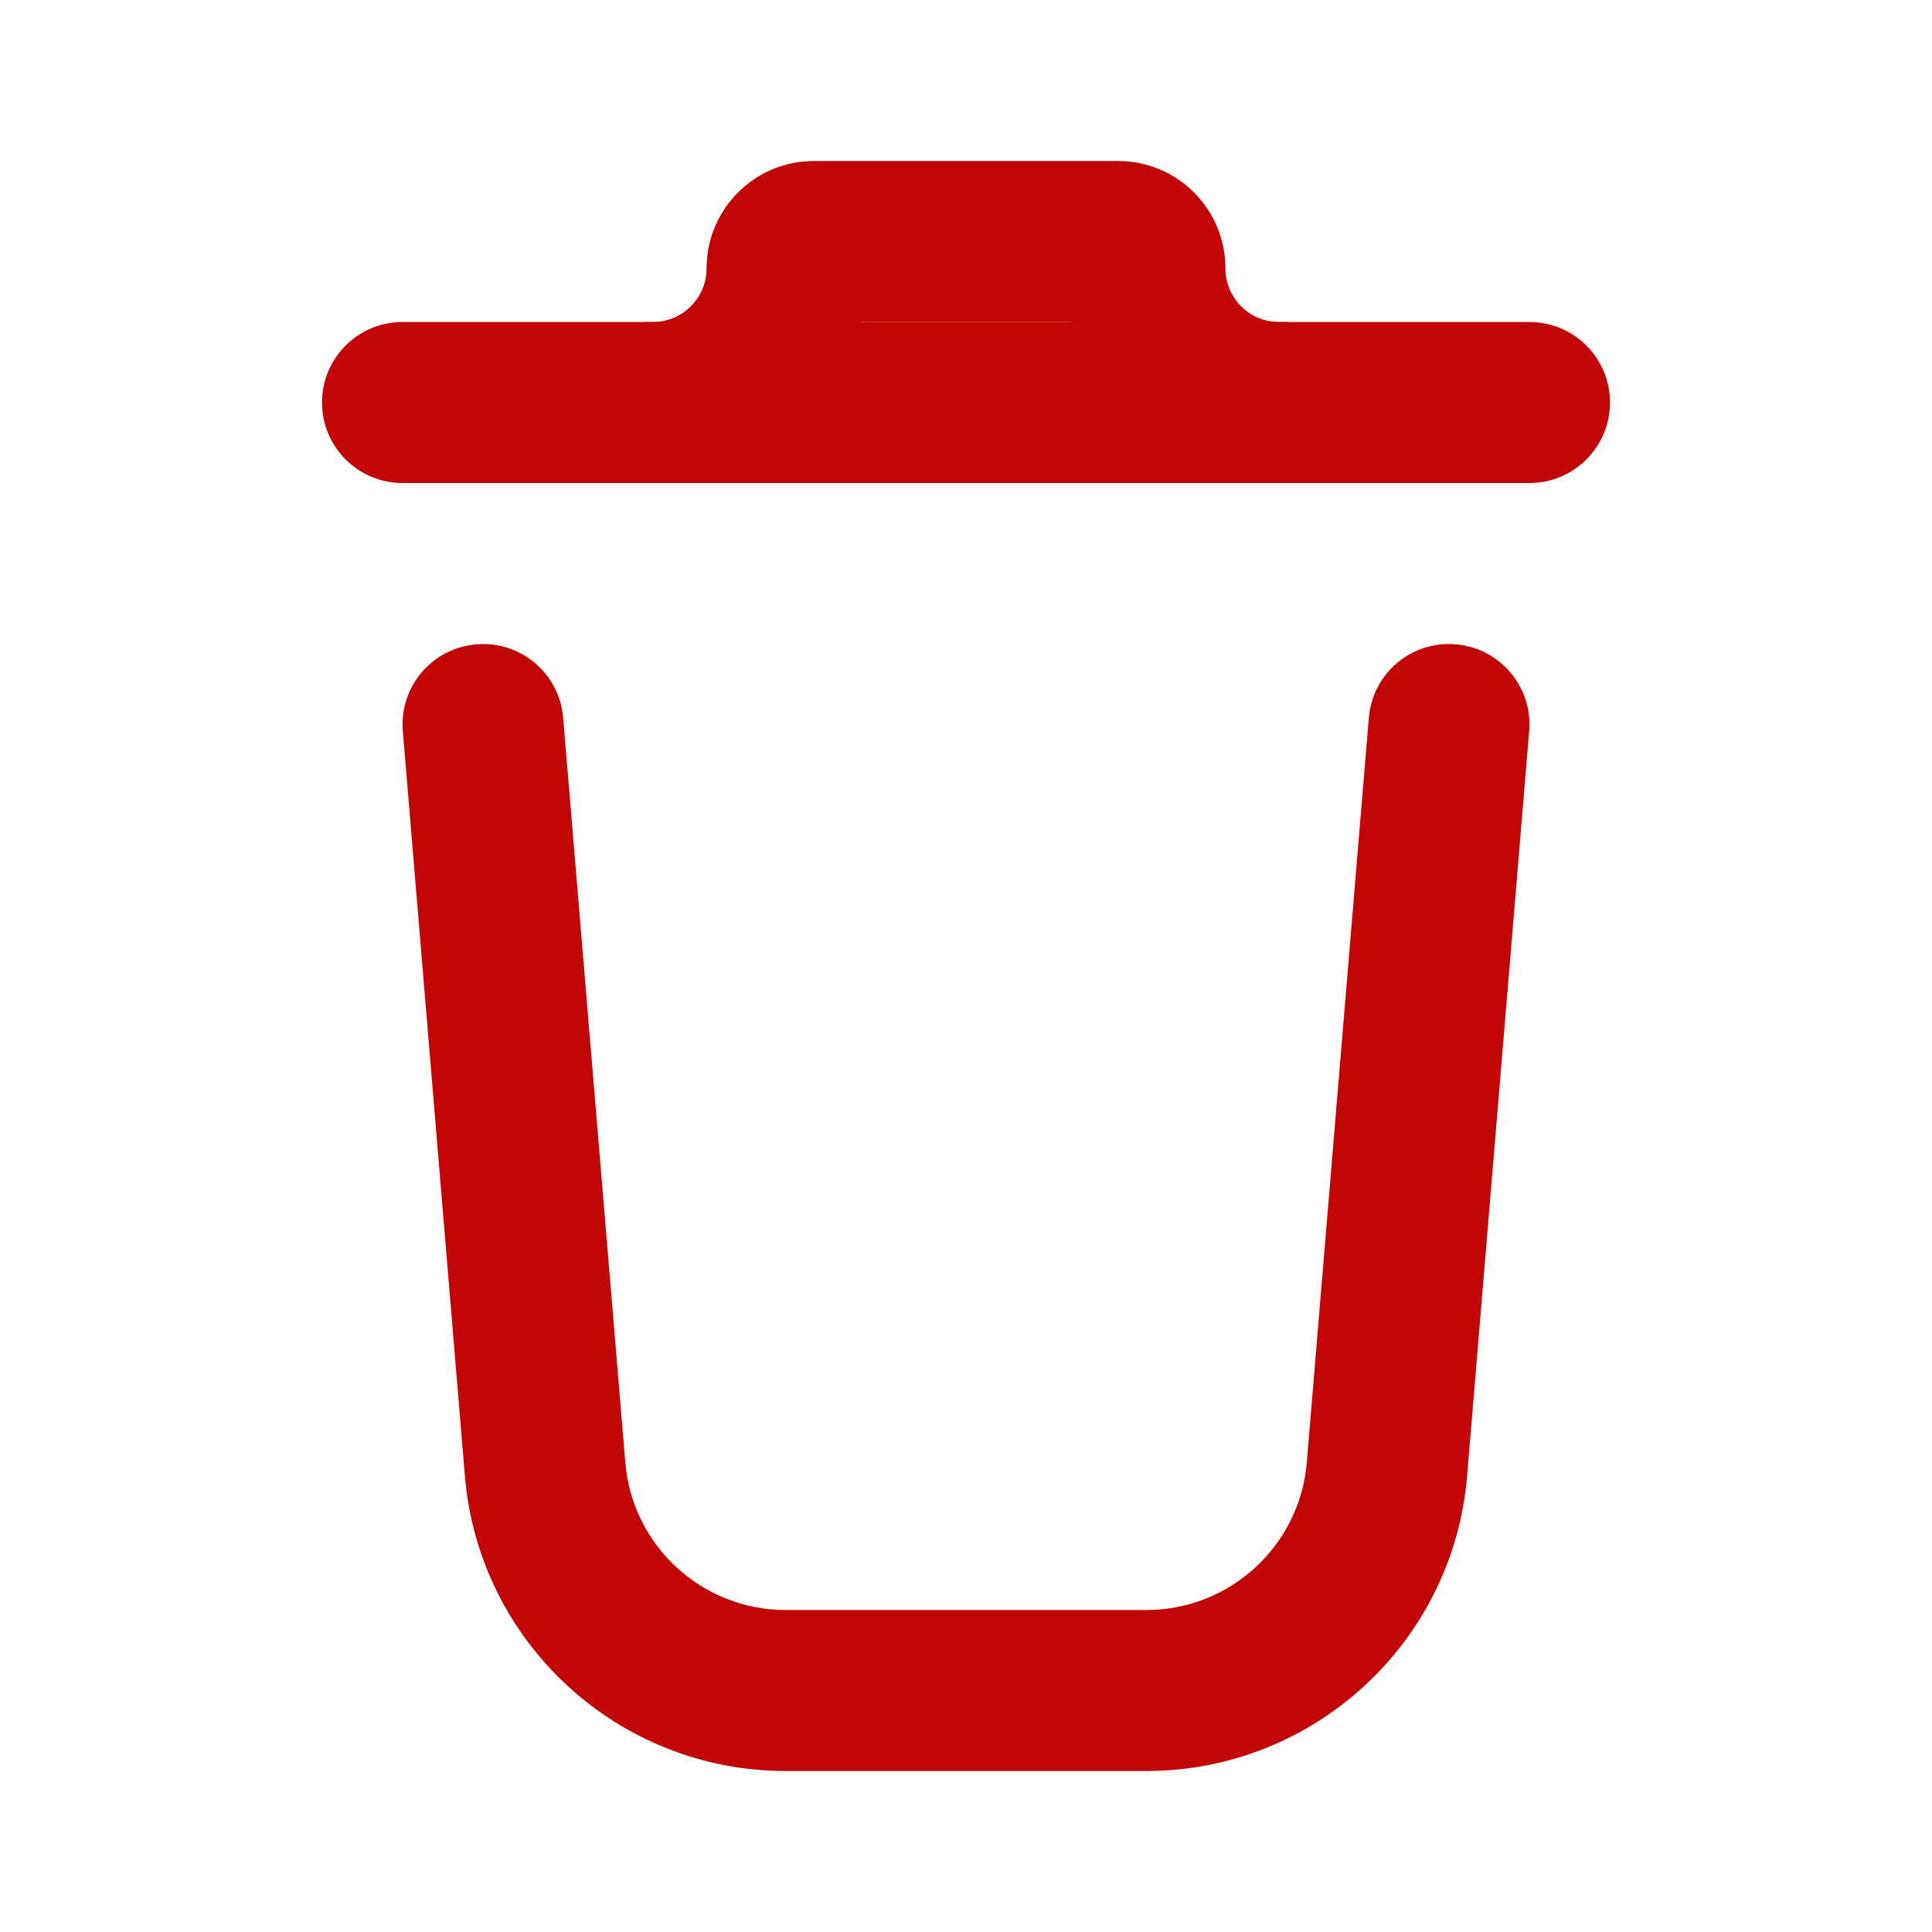 <svg width="18" height="18" viewBox="0 0 18 18" fill="none" xmlns="http://www.w3.org/2000/svg">
<path fill-rule="evenodd" clip-rule="evenodd" d="M3 3.75C3 3.336 3.336 3 3.75 3H14.25C14.664 3 15 3.336 15 3.75C15 4.164 14.664 4.5 14.25 4.5H3.75C3.336 4.5 3 4.164 3 3.75Z" fill="#C20505"/>
<path fill-rule="evenodd" clip-rule="evenodd" d="M6.583 2.5C6.583 1.948 7.031 1.5 7.583 1.5L10.417 1.5C10.969 1.5 11.417 1.948 11.417 2.5C11.417 2.776 11.64 3 11.917 3H12V4.5H11.917C10.985 4.5 10.202 3.863 9.98 3L8.02 3C7.798 3.863 7.015 4.5 6.083 4.5H6V3H6.083C6.359 3 6.583 2.776 6.583 2.5Z" fill="#C20505"/>
<path fill-rule="evenodd" clip-rule="evenodd" d="M4.438 6.003C4.851 5.968 5.213 6.275 5.247 6.688L5.826 13.625C5.89 14.402 6.54 15 7.32 15H10.68C11.46 15 12.11 14.402 12.175 13.625L12.753 6.688C12.787 6.275 13.149 5.968 13.562 6.003C13.975 6.037 14.282 6.4 14.247 6.812L13.669 13.749C13.54 15.304 12.24 16.5 10.68 16.5H7.32C5.76 16.5 4.46 15.304 4.331 13.749L3.753 6.812C3.718 6.4 4.025 6.037 4.438 6.003Z" fill="#C20505"/>
</svg>
